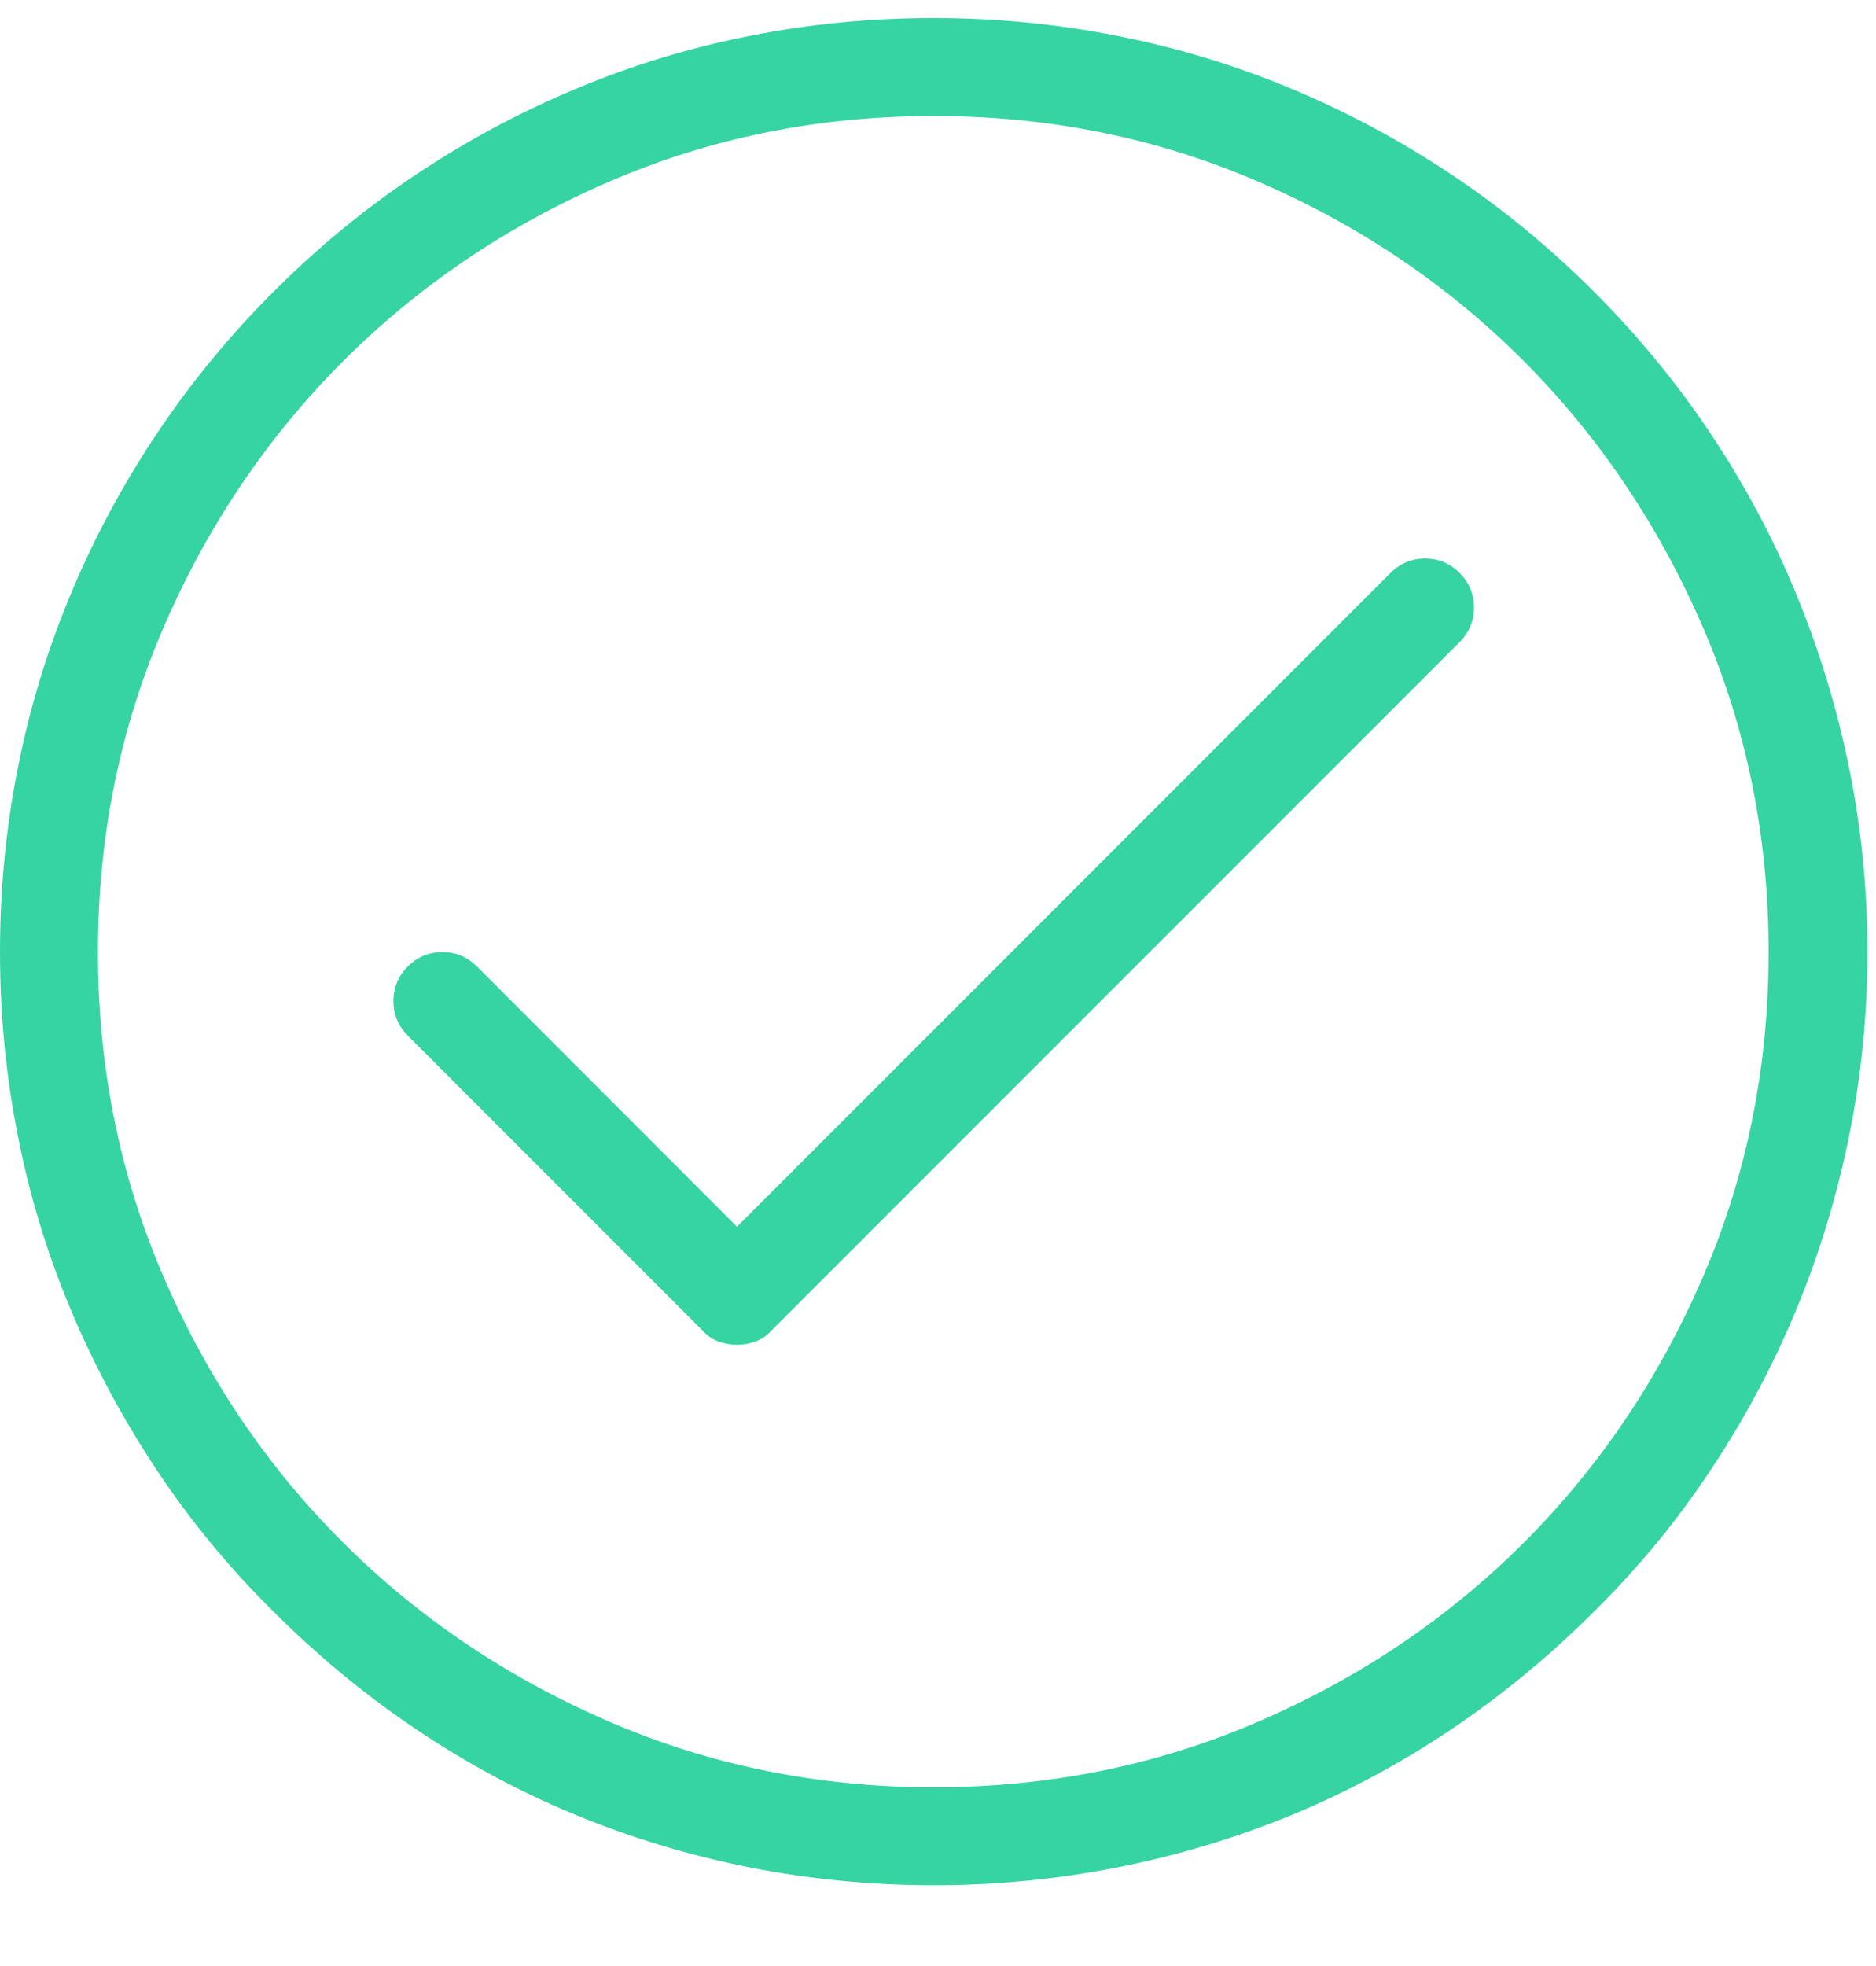 <?xml version="1.0" encoding="UTF-8"?>
<svg width="21px" height="22px" viewBox="0 0 21 22" version="1.1" xmlns="http://www.w3.org/2000/svg" xmlns:xlink="http://www.w3.org/1999/xlink">
    <!-- Generator: Sketch 48.2 (47327) - http://www.bohemiancoding.com/sketch -->
    <title>checkmark-circle copy</title>
    <desc>Created with Sketch.</desc>
    <defs></defs>
    <g id="traneinfo.com-HVAC-become-part-of-the-trane-family" stroke="none" stroke-width="1" fill="none" fill-rule="evenodd" transform="translate(-801, -732)">
        <g id="form-field-section" transform="translate(0, 294)" fill="#36D4A2">
            <path d="M811.452,459.096 C810.75,459.096 810.065,459.029 809.395,458.897 C808.725,458.764 808.077,458.569 807.451,458.312 C806.824,458.054 806.226,457.733 805.657,457.35 C805.087,456.967 804.556,456.528 804.062,456.034 C803.567,455.547 803.131,455.017 802.751,454.444 C802.371,453.871 802.051,453.273 801.79,452.65 C801.528,452.027 801.331,451.379 801.199,450.706 C801.066,450.033 801,449.349 801,448.654 C801,447.952 801.066,447.267 801.199,446.597 C801.331,445.928 801.528,445.279 801.79,444.653 C802.051,444.026 802.371,443.428 802.751,442.859 C803.131,442.29 803.567,441.758 804.062,441.264 C804.556,440.77 805.087,440.333 805.657,439.953 C806.226,439.574 806.824,439.253 807.451,438.992 C808.077,438.73 808.725,438.533 809.395,438.401 C810.065,438.268 810.75,438.202 811.452,438.202 C812.147,438.202 812.831,438.268 813.504,438.401 C814.177,438.533 814.827,438.73 815.454,438.992 C816.08,439.253 816.678,439.574 817.248,439.953 C817.817,440.333 818.349,440.77 818.843,441.264 C819.337,441.758 819.774,442.29 820.153,442.859 C820.533,443.428 820.852,444.026 821.109,444.653 C821.367,445.279 821.564,445.928 821.7,446.597 C821.836,447.267 821.904,447.952 821.904,448.654 C821.904,449.349 821.836,450.033 821.7,450.706 C821.564,451.379 821.367,452.027 821.109,452.65 C820.852,453.273 820.533,453.871 820.153,454.444 C819.774,455.017 819.337,455.547 818.843,456.034 C818.349,456.528 817.817,456.967 817.248,457.35 C816.678,457.733 816.08,458.054 815.454,458.312 C814.827,458.569 814.177,458.764 813.504,458.897 C812.831,459.029 812.147,459.096 811.452,459.096 Z M811.452,439.298 C810.163,439.298 808.951,439.543 807.816,440.034 C806.681,440.524 805.689,441.194 804.84,442.042 C803.992,442.891 803.322,443.883 802.832,445.018 C802.341,446.153 802.096,447.365 802.096,448.654 C802.096,449.943 802.341,451.155 802.832,452.291 C803.322,453.426 803.992,454.416 804.84,455.261 C805.689,456.106 806.681,456.774 807.816,457.264 C808.951,457.755 810.163,458 811.452,458 C812.741,458 813.953,457.755 815.088,457.264 C816.223,456.774 817.214,456.106 818.059,455.261 C818.904,454.416 819.571,453.426 820.062,452.291 C820.553,451.155 820.798,449.943 820.798,448.654 C820.798,447.365 820.553,446.153 820.062,445.018 C819.571,443.883 818.904,442.891 818.059,442.042 C817.214,441.194 816.223,440.524 815.088,440.034 C813.953,439.543 812.741,439.298 811.452,439.298 Z M809.25,453.048 C809.178,453.048 809.109,453.035 809.041,453.01 C808.972,452.985 808.913,452.944 808.863,452.887 L805.565,449.589 C805.458,449.481 805.404,449.353 805.404,449.202 C805.404,449.052 805.458,448.923 805.565,448.815 C805.673,448.708 805.802,448.654 805.952,448.654 C806.103,448.654 806.231,448.708 806.339,448.815 L809.25,451.727 L816.565,444.411 C816.673,444.304 816.802,444.25 816.952,444.25 C817.103,444.25 817.231,444.304 817.339,444.411 C817.446,444.519 817.5,444.647 817.5,444.798 C817.5,444.948 817.446,445.077 817.339,445.185 L809.637,452.887 C809.587,452.944 809.528,452.985 809.459,453.01 C809.391,453.035 809.322,453.048 809.25,453.048 Z" id="checkmark-circle-copy"></path>
        </g>
    </g>
</svg>